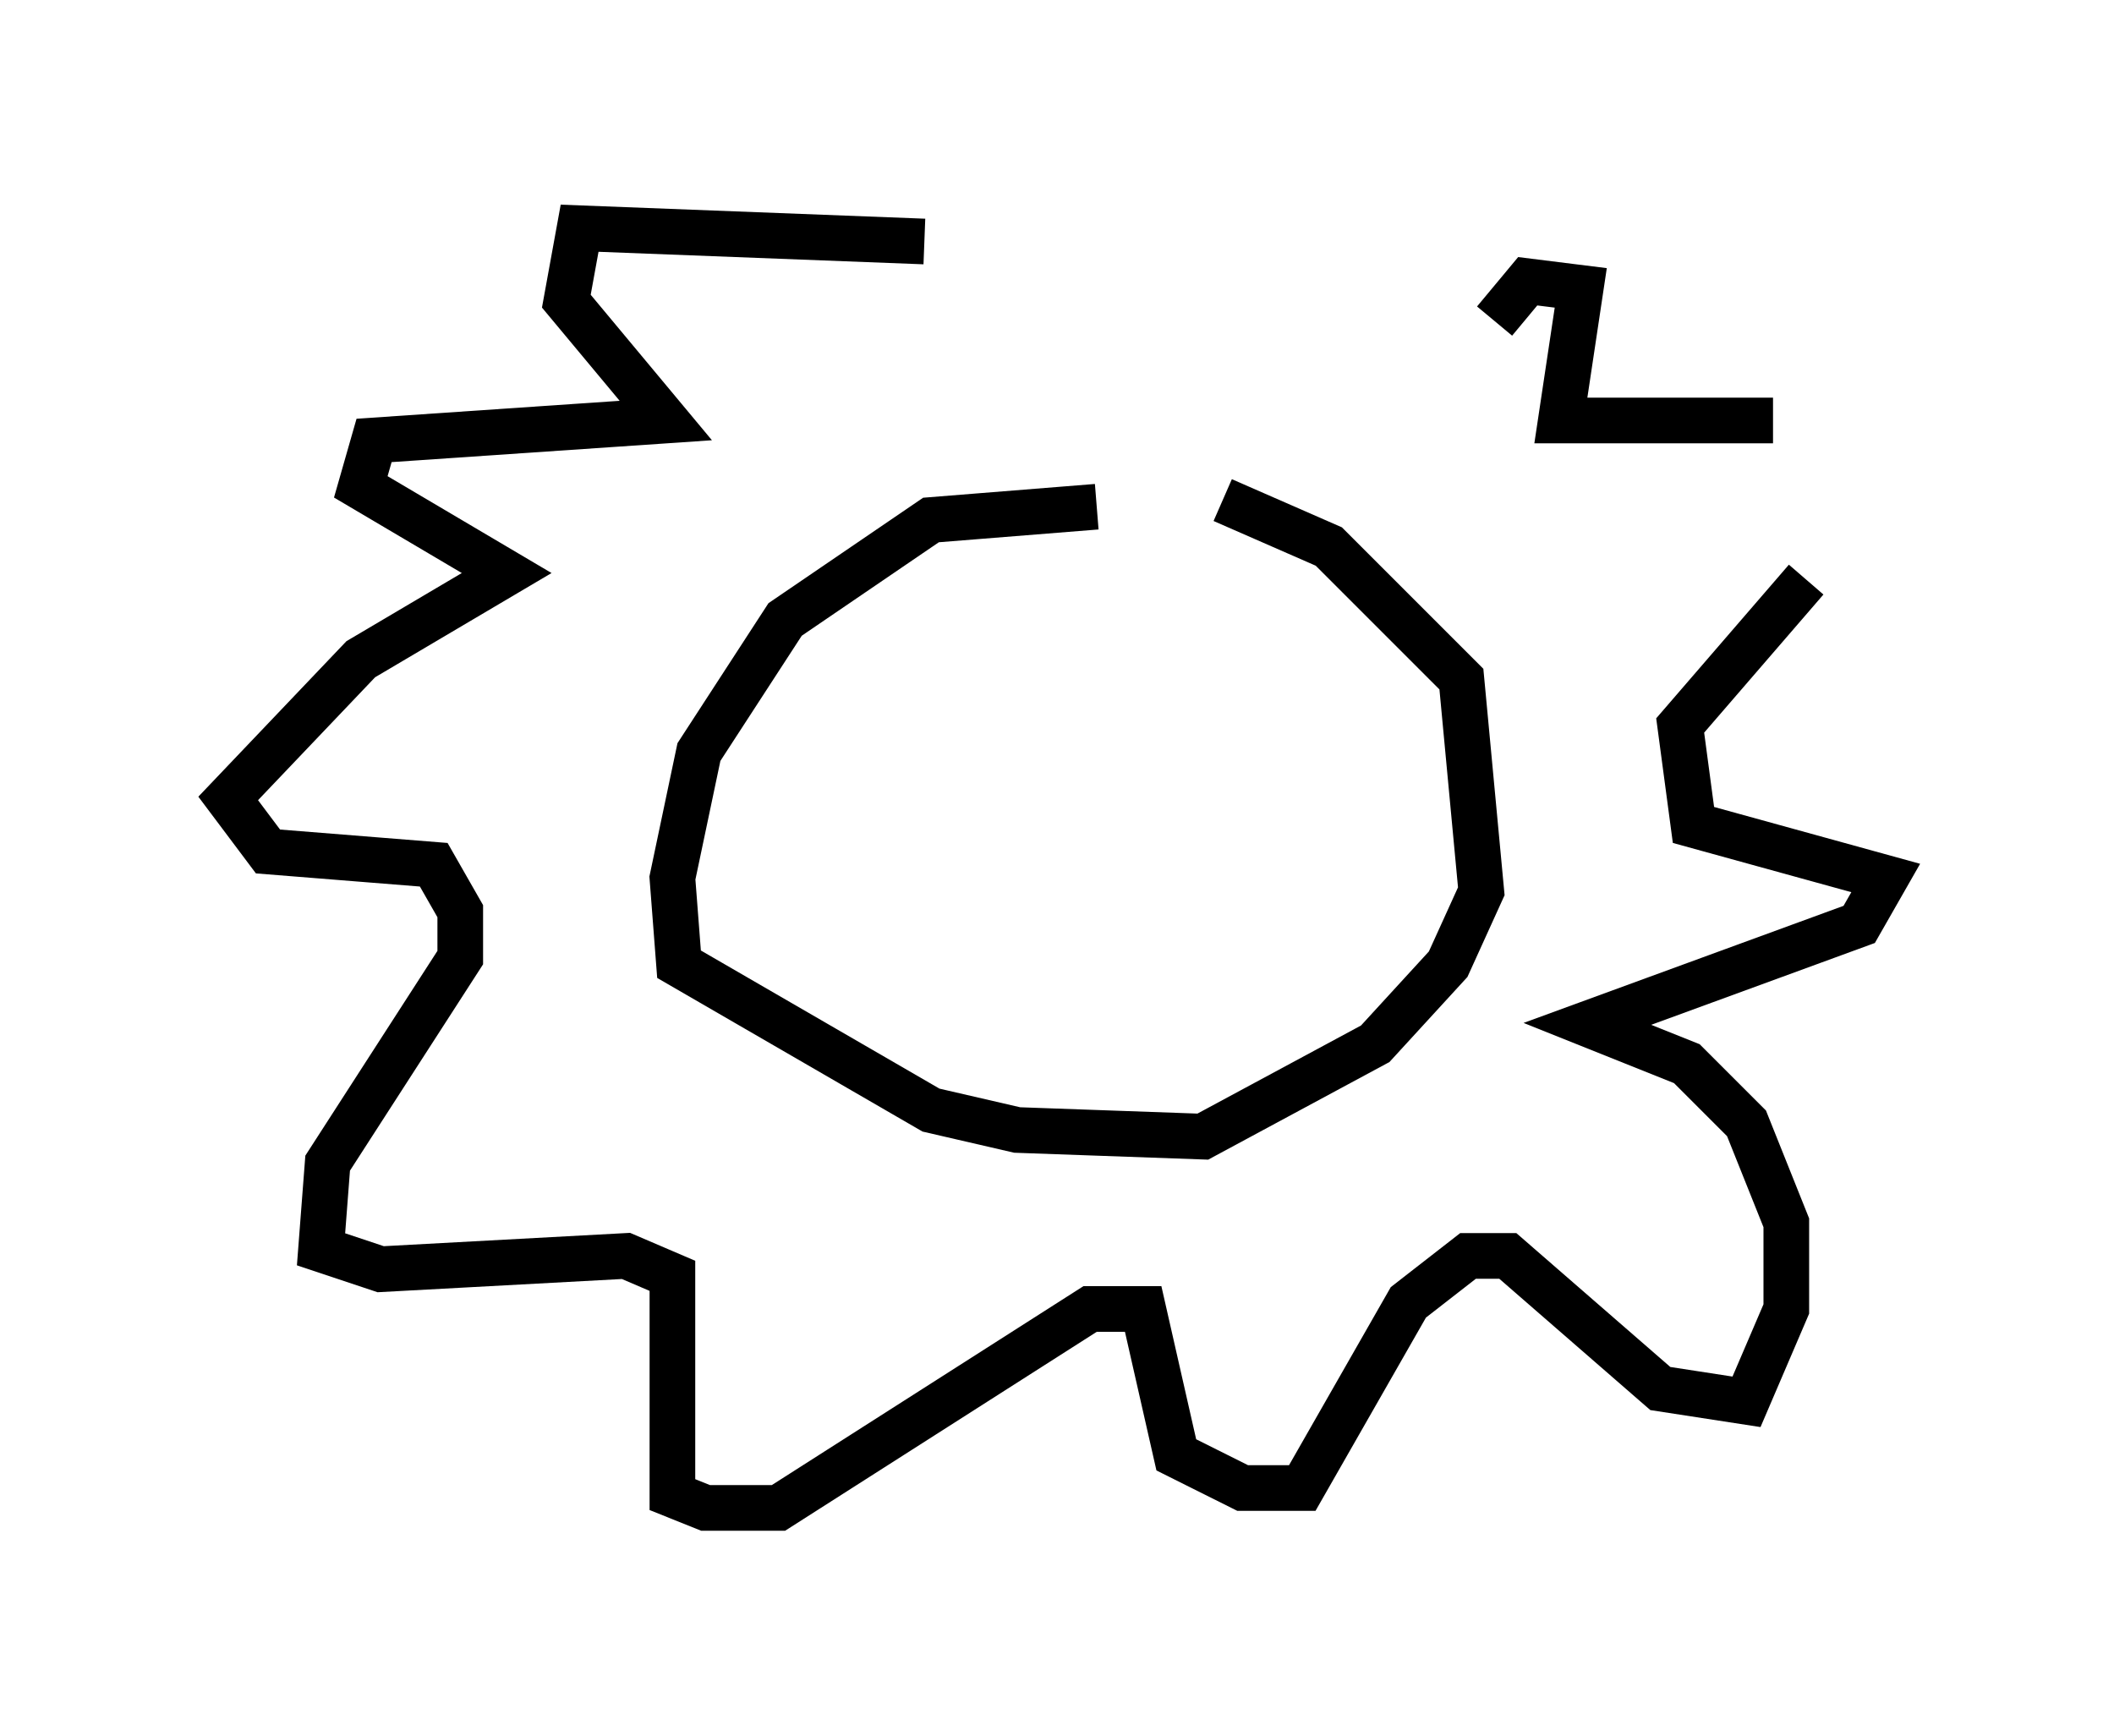 <?xml version="1.0" encoding="utf-8" ?>
<svg baseProfile="full" height="38.033" version="1.1" width="46.313" xmlns="http://www.w3.org/2000/svg" xmlns:ev="http://www.w3.org/2001/xml-events" xmlns:xlink="http://www.w3.org/1999/xlink"><defs /><rect fill="white" height="38.033" width="46.313" x="0" y="0" /><path d="M26.061, 11.682 m-2.034, -0.581 l-3.631, 0.291 -3.196, 2.179 l-1.888, 2.905 -0.581, 2.76 l0.145, 1.888 5.52, 3.196 l1.888, 0.436 4.067, 0.145 l3.777, -2.034 1.598, -1.743 l0.726, -1.598 -0.436, -4.648 l-2.905, -2.905 -2.324, -1.017 m-6.536, -5.665 l-7.553, -0.291 -0.291, 1.598 l2.179, 2.615 -6.391, 0.436 l-0.291, 1.017 3.196, 1.888 l-3.196, 1.888 -2.905, 3.05 l0.872, 1.162 3.631, 0.291 l0.581, 1.017 0.0, 1.017 l-2.905, 4.503 -0.145, 1.888 l1.307, 0.436 5.374, -0.291 l1.017, 0.436 0.0, 4.793 l0.726, 0.291 1.598, 0.0 l6.827, -4.358 1.162, 0.0 l0.726, 3.196 1.453, 0.726 l1.307, 0.0 2.324, -4.067 l1.307, -1.017 0.872, 0.0 l3.341, 2.905 1.888, 0.291 l0.872, -2.034 0.0, -1.888 l-0.872, -2.179 -1.307, -1.307 l-2.179, -0.872 5.955, -2.179 l0.581, -1.017 -4.212, -1.162 l-0.291, -2.179 2.76, -3.196 m-0.726, -3.486 l-4.648, 0.0 0.436, -2.905 l-1.162, -0.145 -0.726, 0.872 " fill="none" stroke="black" stroke-width="1" /></svg>